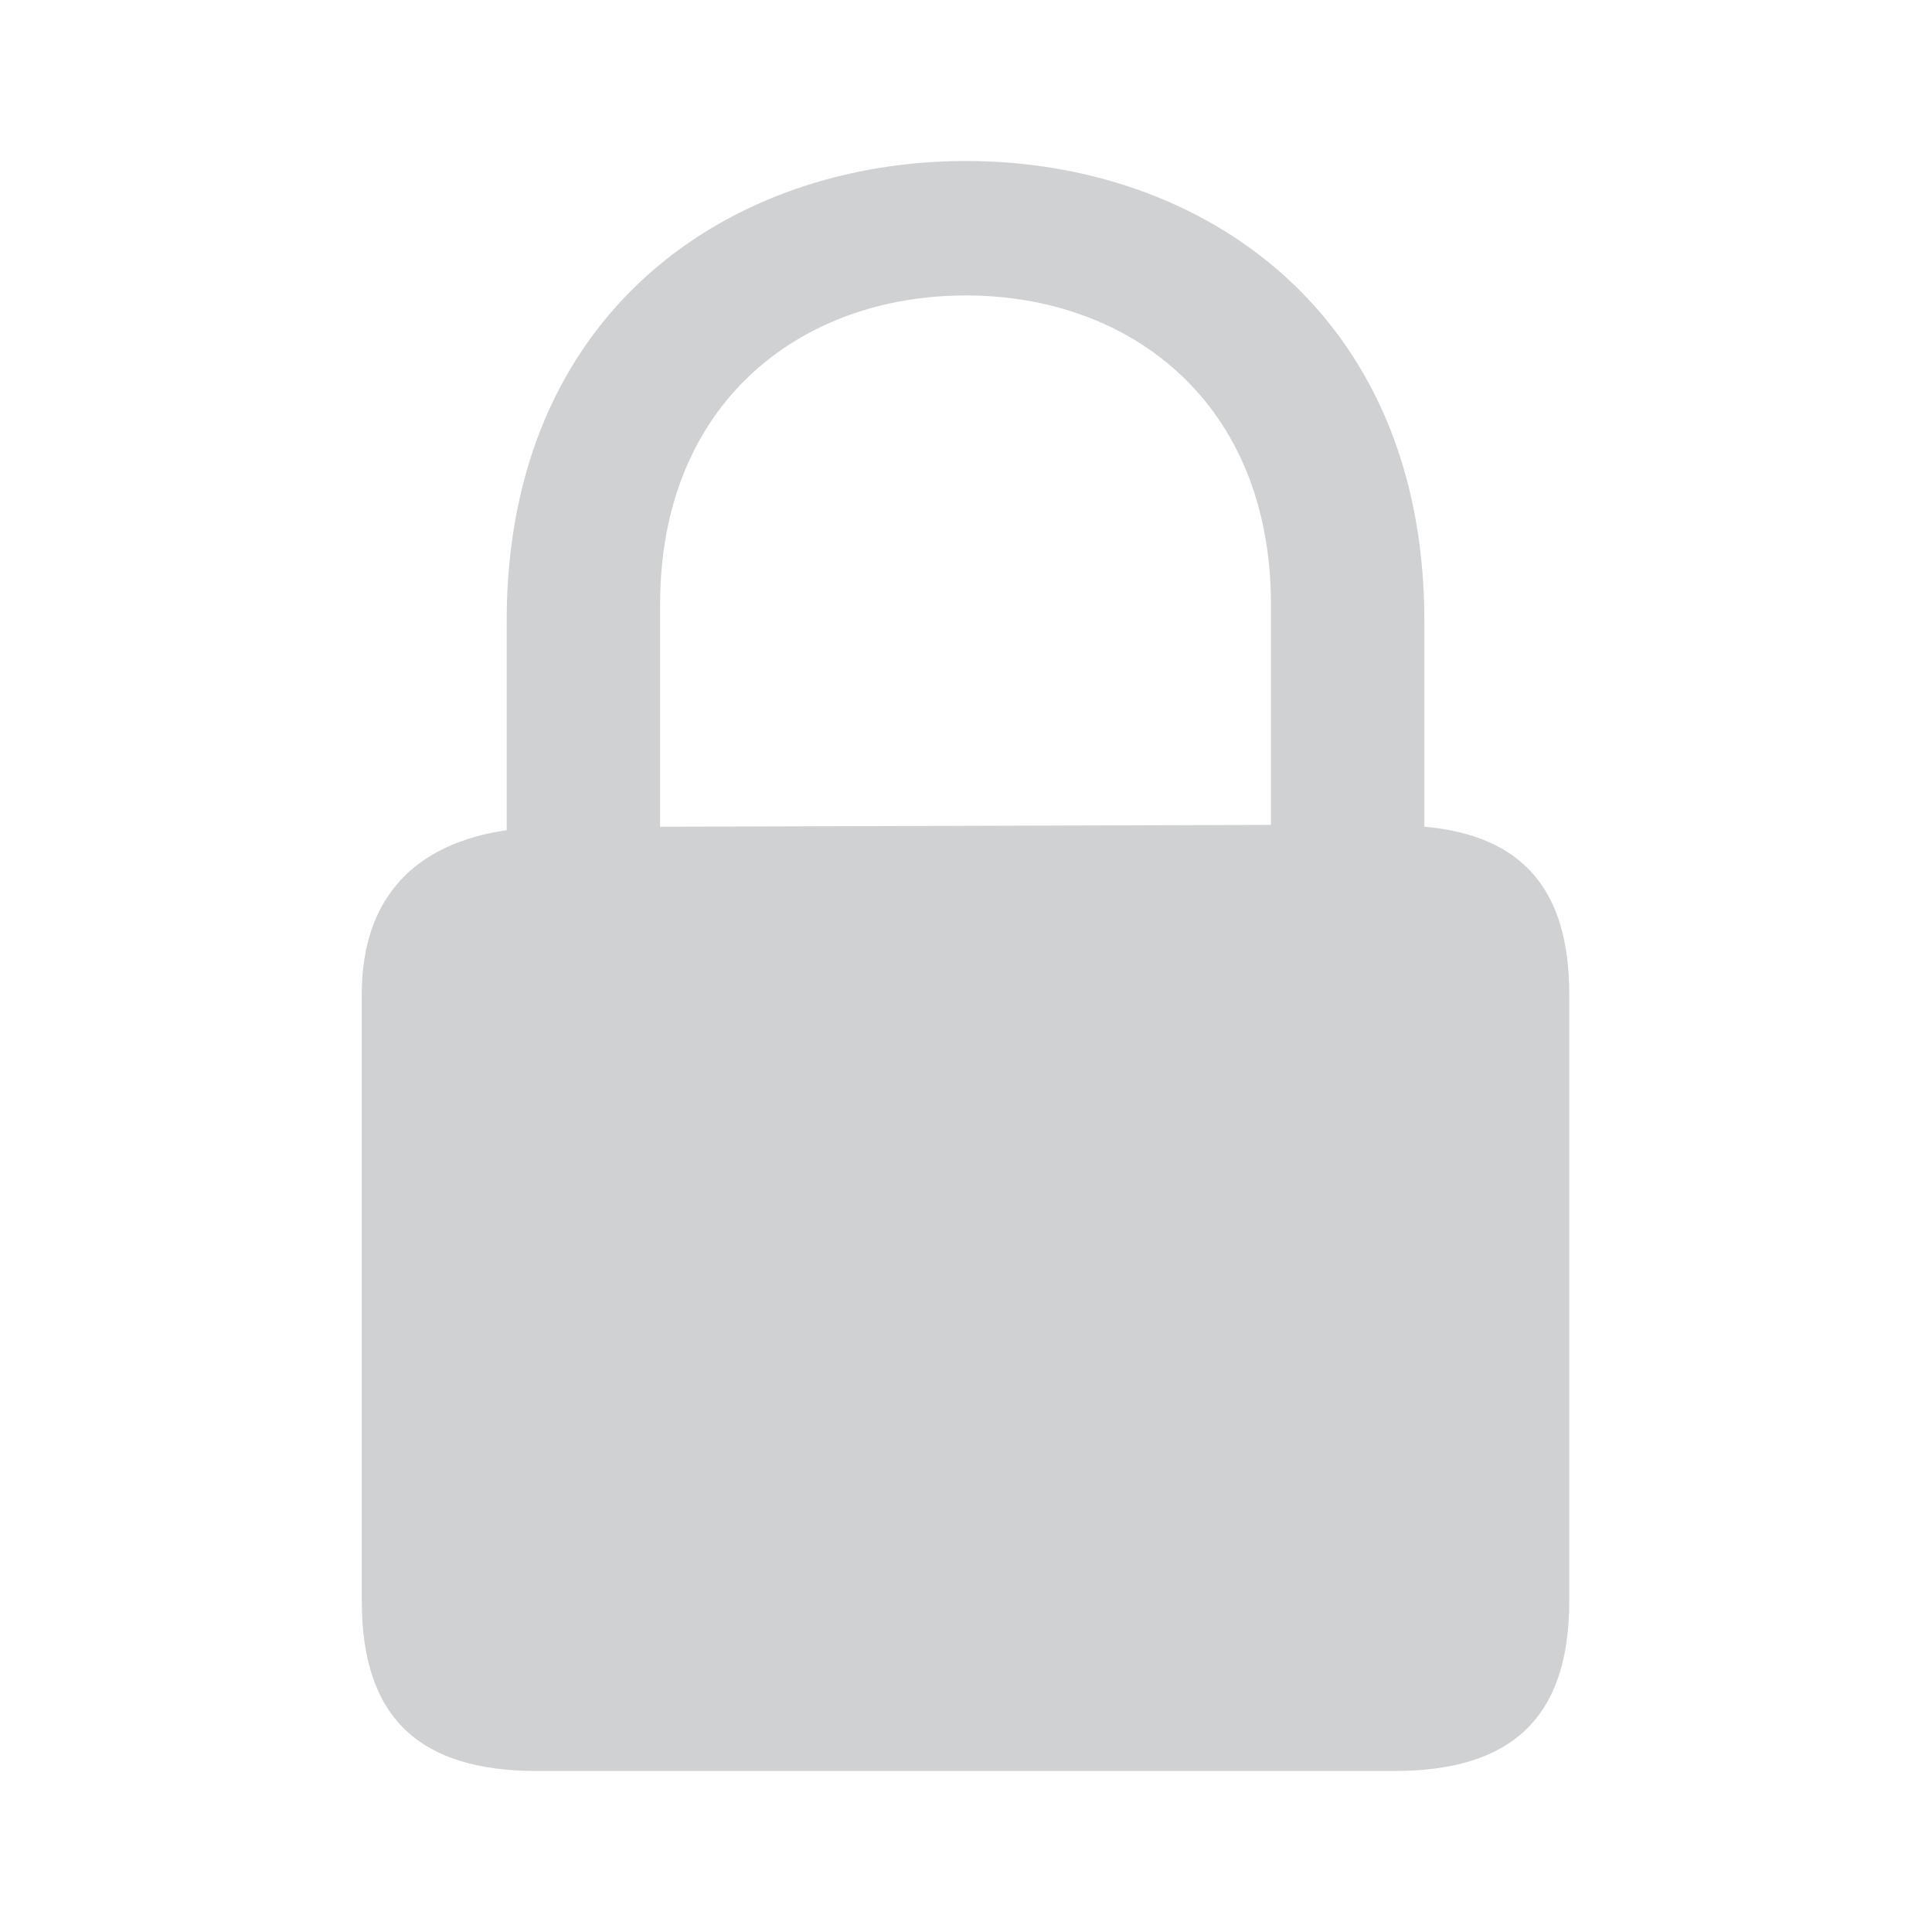 <svg xmlns="http://www.w3.org/2000/svg" width="24" height="24"><path fill="#D0D1D3" d="M17.318 22c1.458 0 2.176-.658 2.176-2.113V12.35c0-1.304-.588-1.973-1.8-2.08V7.714C17.694 3.865 14.918 2 12 2 9.07 2 6.294 3.865 6.294 7.714v2.599c-1.118.161-1.8.82-1.8 2.037v7.537c0 1.455.718 2.113 2.177 2.113h10.647zM8.2 10.27V7.51c0-2.503 1.741-3.84 3.8-3.84 2.047 0 3.788 1.337 3.788 3.838v2.739L8.2 10.27z"/></svg>